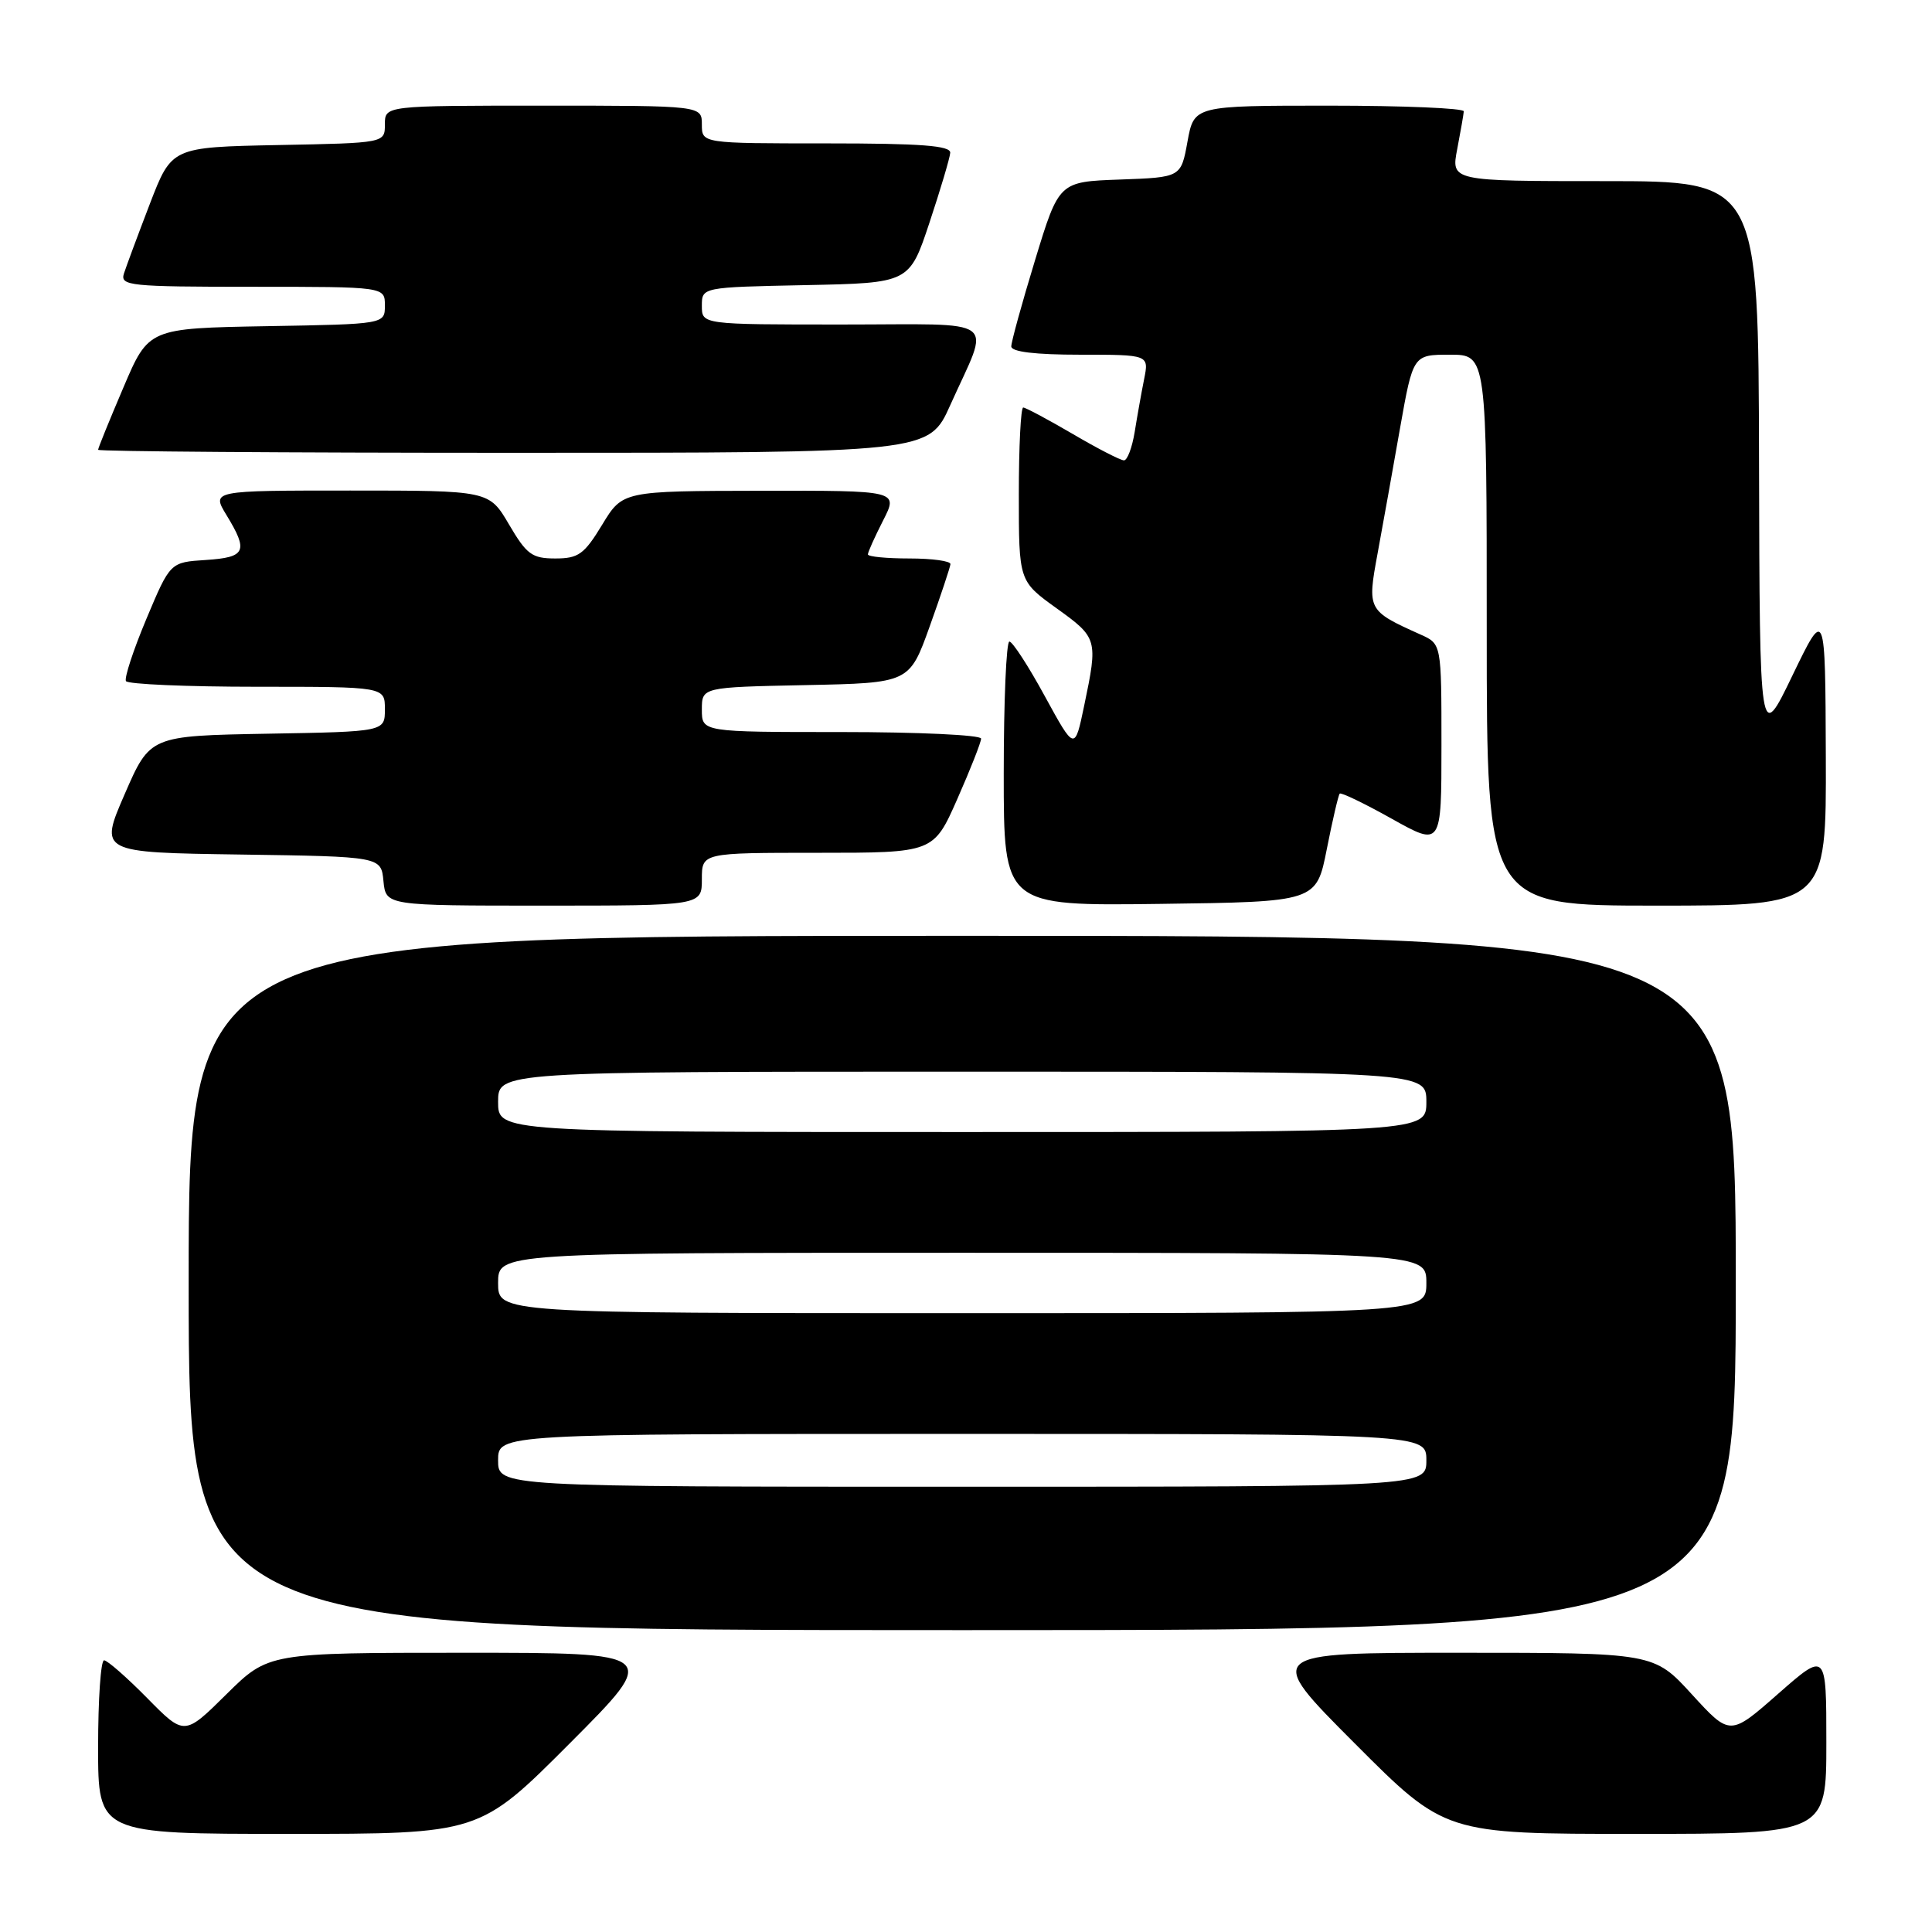 <?xml version="1.0" encoding="UTF-8" standalone="no"?>
<!DOCTYPE svg PUBLIC "-//W3C//DTD SVG 1.1//EN" "http://www.w3.org/Graphics/SVG/1.1/DTD/svg11.dtd" >
<svg xmlns="http://www.w3.org/2000/svg" xmlns:xlink="http://www.w3.org/1999/xlink" version="1.1" viewBox="0 0 256 256">
 <g >
 <path fill="currentColor"
d=" M 75.50 231.00 C 87.47 219.00 87.47 219.00 61.51 219.00 C 35.56 219.00 35.56 219.00 30.00 224.50 C 24.43 230.01 24.43 230.01 19.50 225.00 C 16.79 222.25 14.22 220.00 13.79 220.00 C 13.35 220.00 13.00 225.18 13.00 231.50 C 13.00 243.00 13.00 243.00 38.27 243.00 C 63.53 243.00 63.53 243.00 75.50 231.00 Z  M 242.00 230.92 C 242.00 218.83 242.00 218.83 235.62 224.43 C 229.24 230.04 229.24 230.04 224.19 224.52 C 219.15 219.00 219.15 219.00 193.34 219.00 C 167.53 219.00 167.53 219.00 179.50 231.00 C 191.47 243.00 191.47 243.00 216.73 243.00 C 242.00 243.00 242.00 243.00 242.00 230.92 Z  M 230.00 170.00 C 230.00 124.00 230.00 124.00 127.50 124.00 C 25.00 124.00 25.00 124.00 25.00 170.00 C 25.00 216.00 25.00 216.00 127.50 216.00 C 230.00 216.00 230.00 216.00 230.00 170.00 Z  M 93.00 116.50 C 93.00 113.00 93.00 113.00 108.35 113.00 C 123.70 113.00 123.70 113.00 126.85 105.87 C 128.58 101.95 130.00 98.35 130.00 97.87 C 130.00 97.39 121.67 97.00 111.50 97.00 C 93.00 97.00 93.00 97.00 93.00 94.03 C 93.00 91.06 93.00 91.06 106.75 90.78 C 120.50 90.50 120.50 90.50 123.19 83.00 C 124.67 78.88 125.90 75.16 125.94 74.75 C 125.97 74.34 123.53 74.00 120.50 74.00 C 117.47 74.00 115.00 73.76 115.00 73.46 C 115.00 73.16 115.91 71.14 117.02 68.96 C 119.04 65.00 119.04 65.00 100.77 65.03 C 82.50 65.06 82.50 65.06 79.79 69.53 C 77.41 73.45 76.65 74.00 73.58 74.00 C 70.49 74.00 69.78 73.47 67.45 69.50 C 64.81 65.00 64.81 65.00 46.42 65.00 C 28.03 65.00 28.03 65.00 30.01 68.25 C 32.94 73.06 32.58 73.85 27.28 74.20 C 22.55 74.50 22.55 74.50 19.40 82.00 C 17.67 86.12 16.45 89.84 16.69 90.25 C 16.92 90.66 24.74 91.00 34.06 91.00 C 51.00 91.00 51.00 91.00 51.00 93.97 C 51.00 96.95 51.00 96.95 35.44 97.22 C 19.88 97.50 19.88 97.50 16.52 105.23 C 13.16 112.96 13.16 112.96 31.83 113.23 C 50.50 113.50 50.50 113.50 50.81 116.75 C 51.13 120.00 51.13 120.00 72.06 120.00 C 93.00 120.00 93.00 120.00 93.00 116.50 Z  M 175.81 112.50 C 176.57 108.65 177.34 105.35 177.52 105.16 C 177.70 104.97 180.81 106.47 184.42 108.49 C 191.00 112.17 191.00 112.17 191.00 98.75 C 191.00 85.32 191.00 85.32 188.25 84.09 C 181.20 80.92 181.15 80.84 182.54 73.32 C 183.23 69.57 184.57 62.11 185.51 56.75 C 187.24 47.00 187.24 47.00 192.12 47.00 C 197.00 47.00 197.00 47.00 197.00 83.50 C 197.00 120.00 197.00 120.00 219.50 120.00 C 242.00 120.00 242.00 120.00 241.93 100.25 C 241.86 80.50 241.86 80.50 237.51 89.50 C 233.17 98.50 233.17 98.50 233.08 61.25 C 233.00 24.00 233.00 24.00 212.63 24.00 C 192.27 24.00 192.27 24.00 193.09 19.75 C 193.54 17.41 193.93 15.16 193.96 14.75 C 193.98 14.34 185.95 14.00 176.11 14.00 C 158.22 14.00 158.22 14.00 157.35 18.75 C 156.49 23.50 156.49 23.50 148.40 23.79 C 140.32 24.08 140.32 24.08 137.16 34.44 C 135.42 40.14 134.00 45.30 134.00 45.90 C 134.00 46.62 137.17 47.00 143.12 47.00 C 152.25 47.00 152.25 47.00 151.60 50.25 C 151.24 52.04 150.68 55.19 150.35 57.25 C 150.01 59.31 149.38 61.00 148.93 61.00 C 148.48 61.00 145.42 59.43 142.14 57.50 C 138.85 55.58 135.90 54.00 135.58 54.00 C 135.26 54.00 135.00 59.18 135.00 65.50 C 135.00 77.00 135.00 77.00 140.00 80.60 C 145.44 84.51 145.50 84.70 143.66 93.50 C 142.41 99.50 142.41 99.50 138.45 92.26 C 136.28 88.27 134.16 85.01 133.75 85.01 C 133.34 85.00 133.00 92.88 133.00 102.52 C 133.00 120.04 133.00 120.04 153.71 119.77 C 174.43 119.50 174.43 119.50 175.81 112.50 Z  M 125.91 53.69 C 131.25 41.79 132.87 43.00 111.57 43.00 C 93.00 43.00 93.00 43.00 93.00 40.53 C 93.00 38.06 93.00 38.06 106.75 37.78 C 120.50 37.50 120.50 37.50 123.16 29.50 C 124.62 25.10 125.86 20.94 125.91 20.25 C 125.98 19.30 122.08 19.00 109.50 19.00 C 93.00 19.00 93.00 19.00 93.00 16.50 C 93.00 14.00 93.00 14.00 72.00 14.00 C 51.00 14.00 51.00 14.00 51.00 16.47 C 51.00 18.95 51.00 18.95 36.87 19.22 C 22.75 19.50 22.75 19.50 19.86 27.00 C 18.28 31.12 16.73 35.29 16.42 36.25 C 15.91 37.87 17.16 38.00 33.43 38.00 C 51.00 38.00 51.00 38.00 51.00 40.47 C 51.00 42.95 51.00 42.95 35.35 43.22 C 19.69 43.50 19.69 43.50 16.35 51.35 C 14.51 55.66 13.00 59.37 13.00 59.60 C 13.00 59.82 37.77 60.00 68.04 60.00 C 123.08 60.00 123.08 60.00 125.91 53.69 Z  M 66.00 193.50 C 66.00 190.00 66.00 190.00 127.50 190.00 C 189.00 190.00 189.00 190.00 189.00 193.50 C 189.00 197.00 189.00 197.00 127.50 197.00 C 66.00 197.00 66.00 197.00 66.00 193.50 Z  M 66.00 170.00 C 66.00 166.00 66.00 166.00 127.50 166.00 C 189.00 166.00 189.00 166.00 189.00 170.00 C 189.00 174.00 189.00 174.00 127.50 174.00 C 66.00 174.00 66.00 174.00 66.00 170.00 Z  M 66.00 146.00 C 66.00 142.00 66.00 142.00 127.50 142.00 C 189.00 142.00 189.00 142.00 189.00 146.00 C 189.00 150.00 189.00 150.00 127.50 150.00 C 66.00 150.00 66.00 150.00 66.00 146.00 Z "/>
</g>
</svg>